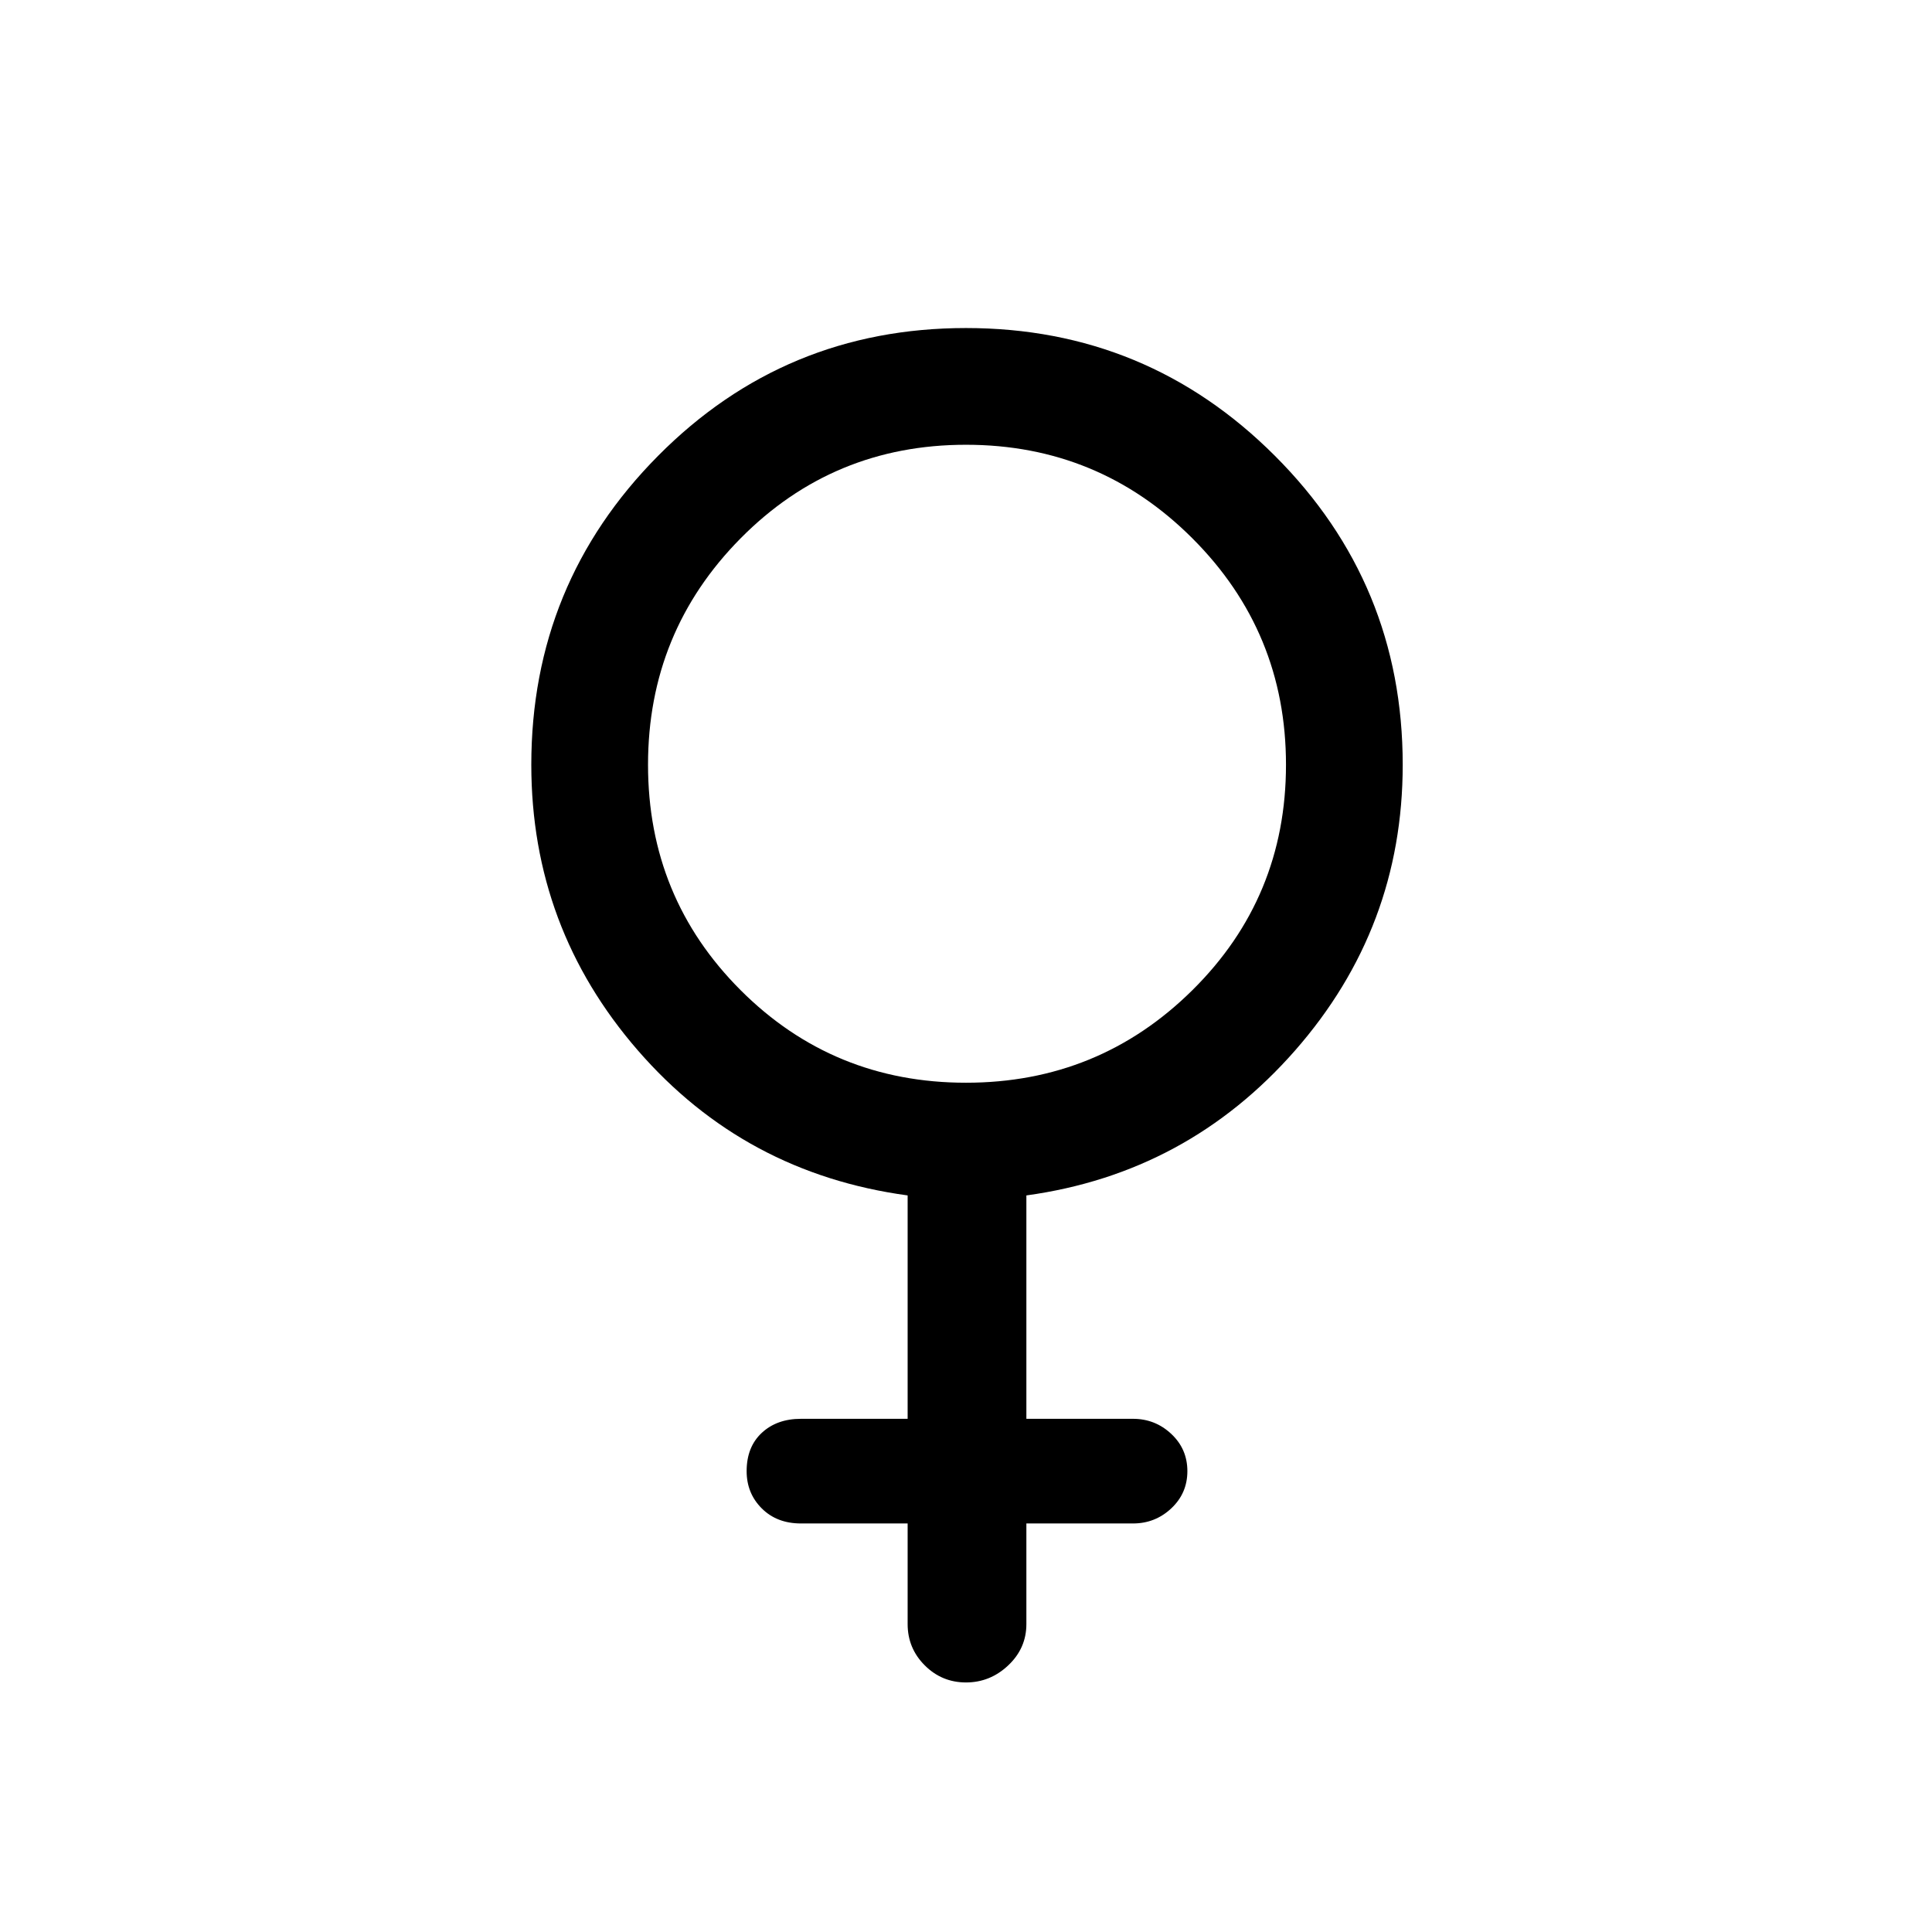 <svg xmlns="http://www.w3.org/2000/svg" height="48" width="48"><path d="M22.55 29.7q-4.05-.55-6.7-3.6-2.65-3.05-2.65-7.1 0-4.5 3.15-7.675T24 8.15q4.5 0 7.675 3.175T34.85 19q0 4.05-2.675 7.1T25.5 29.7v5.55h2.65q.55 0 .95.375.4.375.4.925t-.4.925q-.4.375-.95.375H25.5v2.5q0 .6-.45 1.025-.45.425-1.05.425-.6 0-1.025-.425-.425-.425-.425-1.025v-2.5H19.9q-.6 0-.975-.375t-.375-.925q0-.6.375-.95t.975-.35h2.65ZM24 26.9q3.3 0 5.625-2.3T31.95 19q0-3.3-2.325-5.625T24 11.05q-3.3 0-5.6 2.325T16.1 19q0 3.3 2.3 5.6t5.6 2.3Z"/></svg>